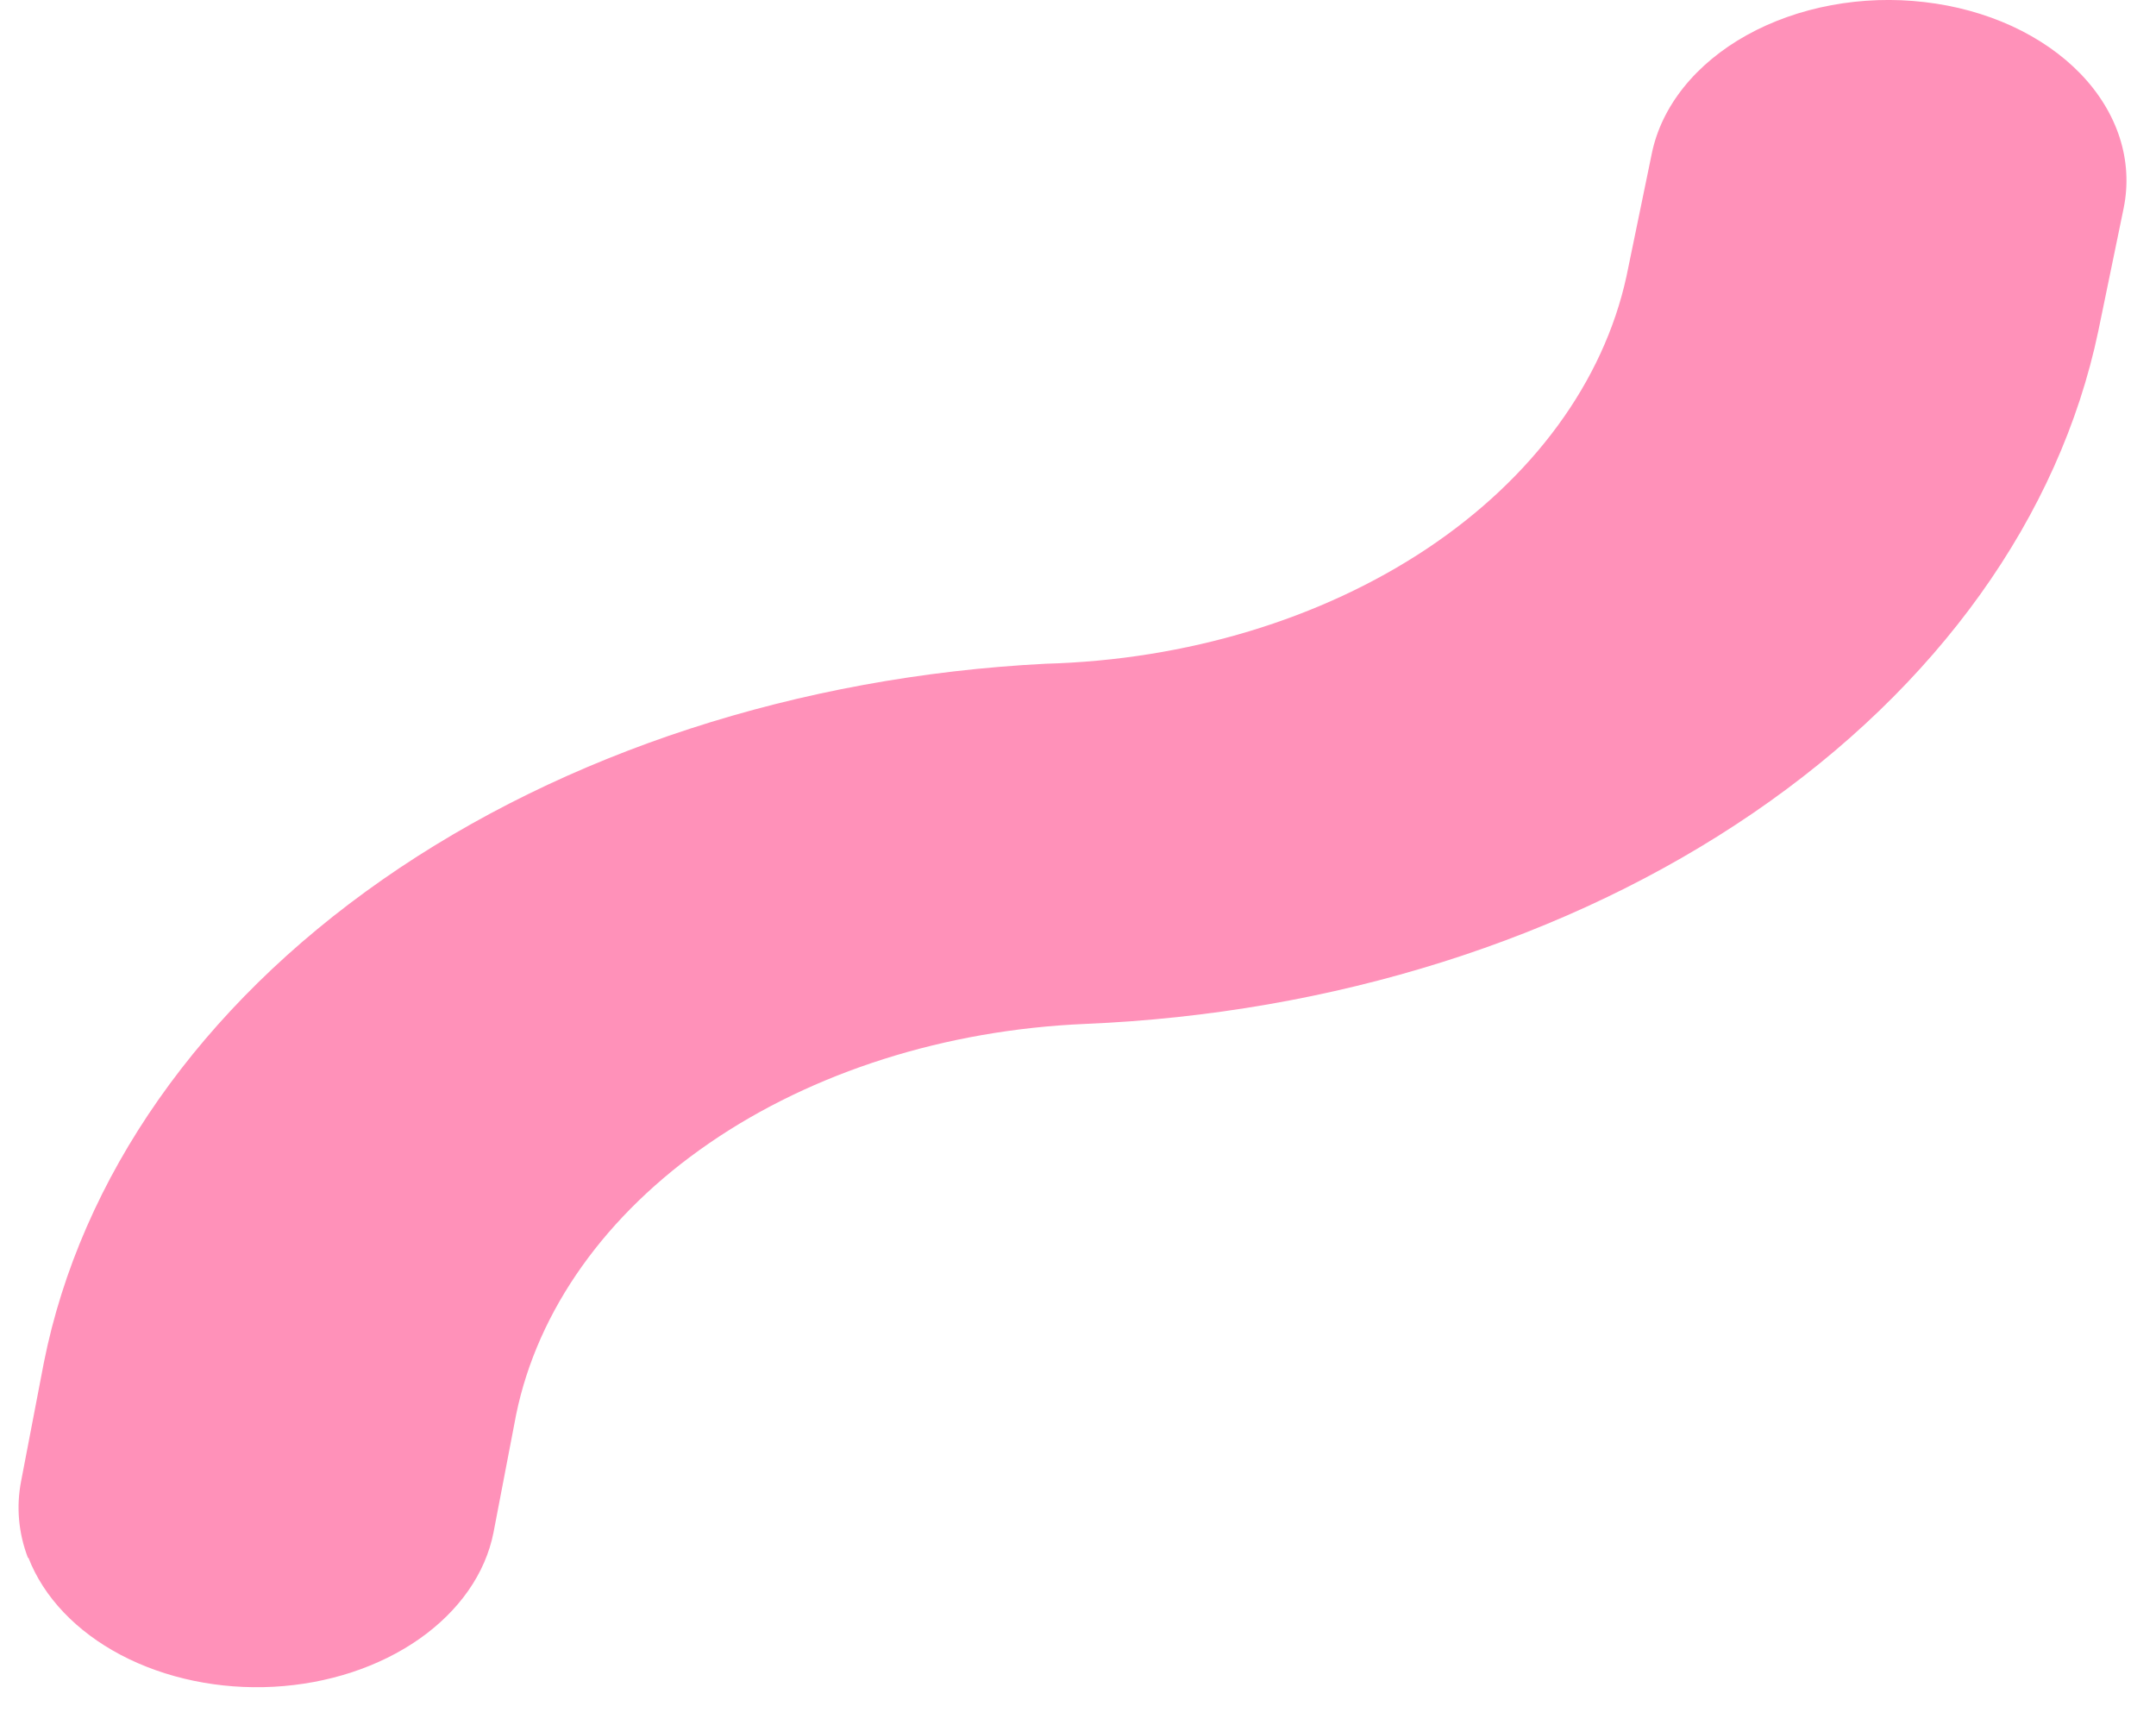 <svg width="45" height="36" viewBox="0 0 45 36" fill="none" xmlns="http://www.w3.org/2000/svg">
<path opacity="0.8" d="M0.585 32.516C0.384 31.993 0.336 31.443 0.442 30.904L0.915 28.439C1.686 24.569 4.18 21.012 7.983 18.358C11.787 15.705 16.671 14.115 21.824 13.852C24.762 13.772 27.575 12.922 29.786 11.449C31.996 9.975 33.466 7.969 33.947 5.77L34.476 3.206C34.576 2.716 34.803 2.245 35.143 1.821C35.483 1.397 35.93 1.027 36.459 0.733C36.987 0.44 37.586 0.227 38.222 0.109C38.858 -0.01 39.518 -0.032 40.164 0.043C40.811 0.117 41.432 0.288 41.991 0.544C42.55 0.801 43.036 1.139 43.423 1.538C43.809 1.938 44.087 2.391 44.242 2.873C44.397 3.354 44.425 3.854 44.325 4.344L43.796 6.908C42.983 10.786 40.439 14.338 36.588 16.97C32.737 19.602 27.814 21.155 22.642 21.369C19.734 21.494 16.968 22.371 14.807 23.855C12.646 25.339 11.222 27.339 10.773 29.521L10.3 31.985C10.132 32.837 9.586 33.619 8.751 34.204C7.917 34.789 6.845 35.141 5.712 35.202C4.58 35.263 3.455 35.029 2.523 34.539C1.592 34.048 0.911 33.332 0.592 32.507L0.585 32.516Z" fill="#FF76A7"/>
</svg>
